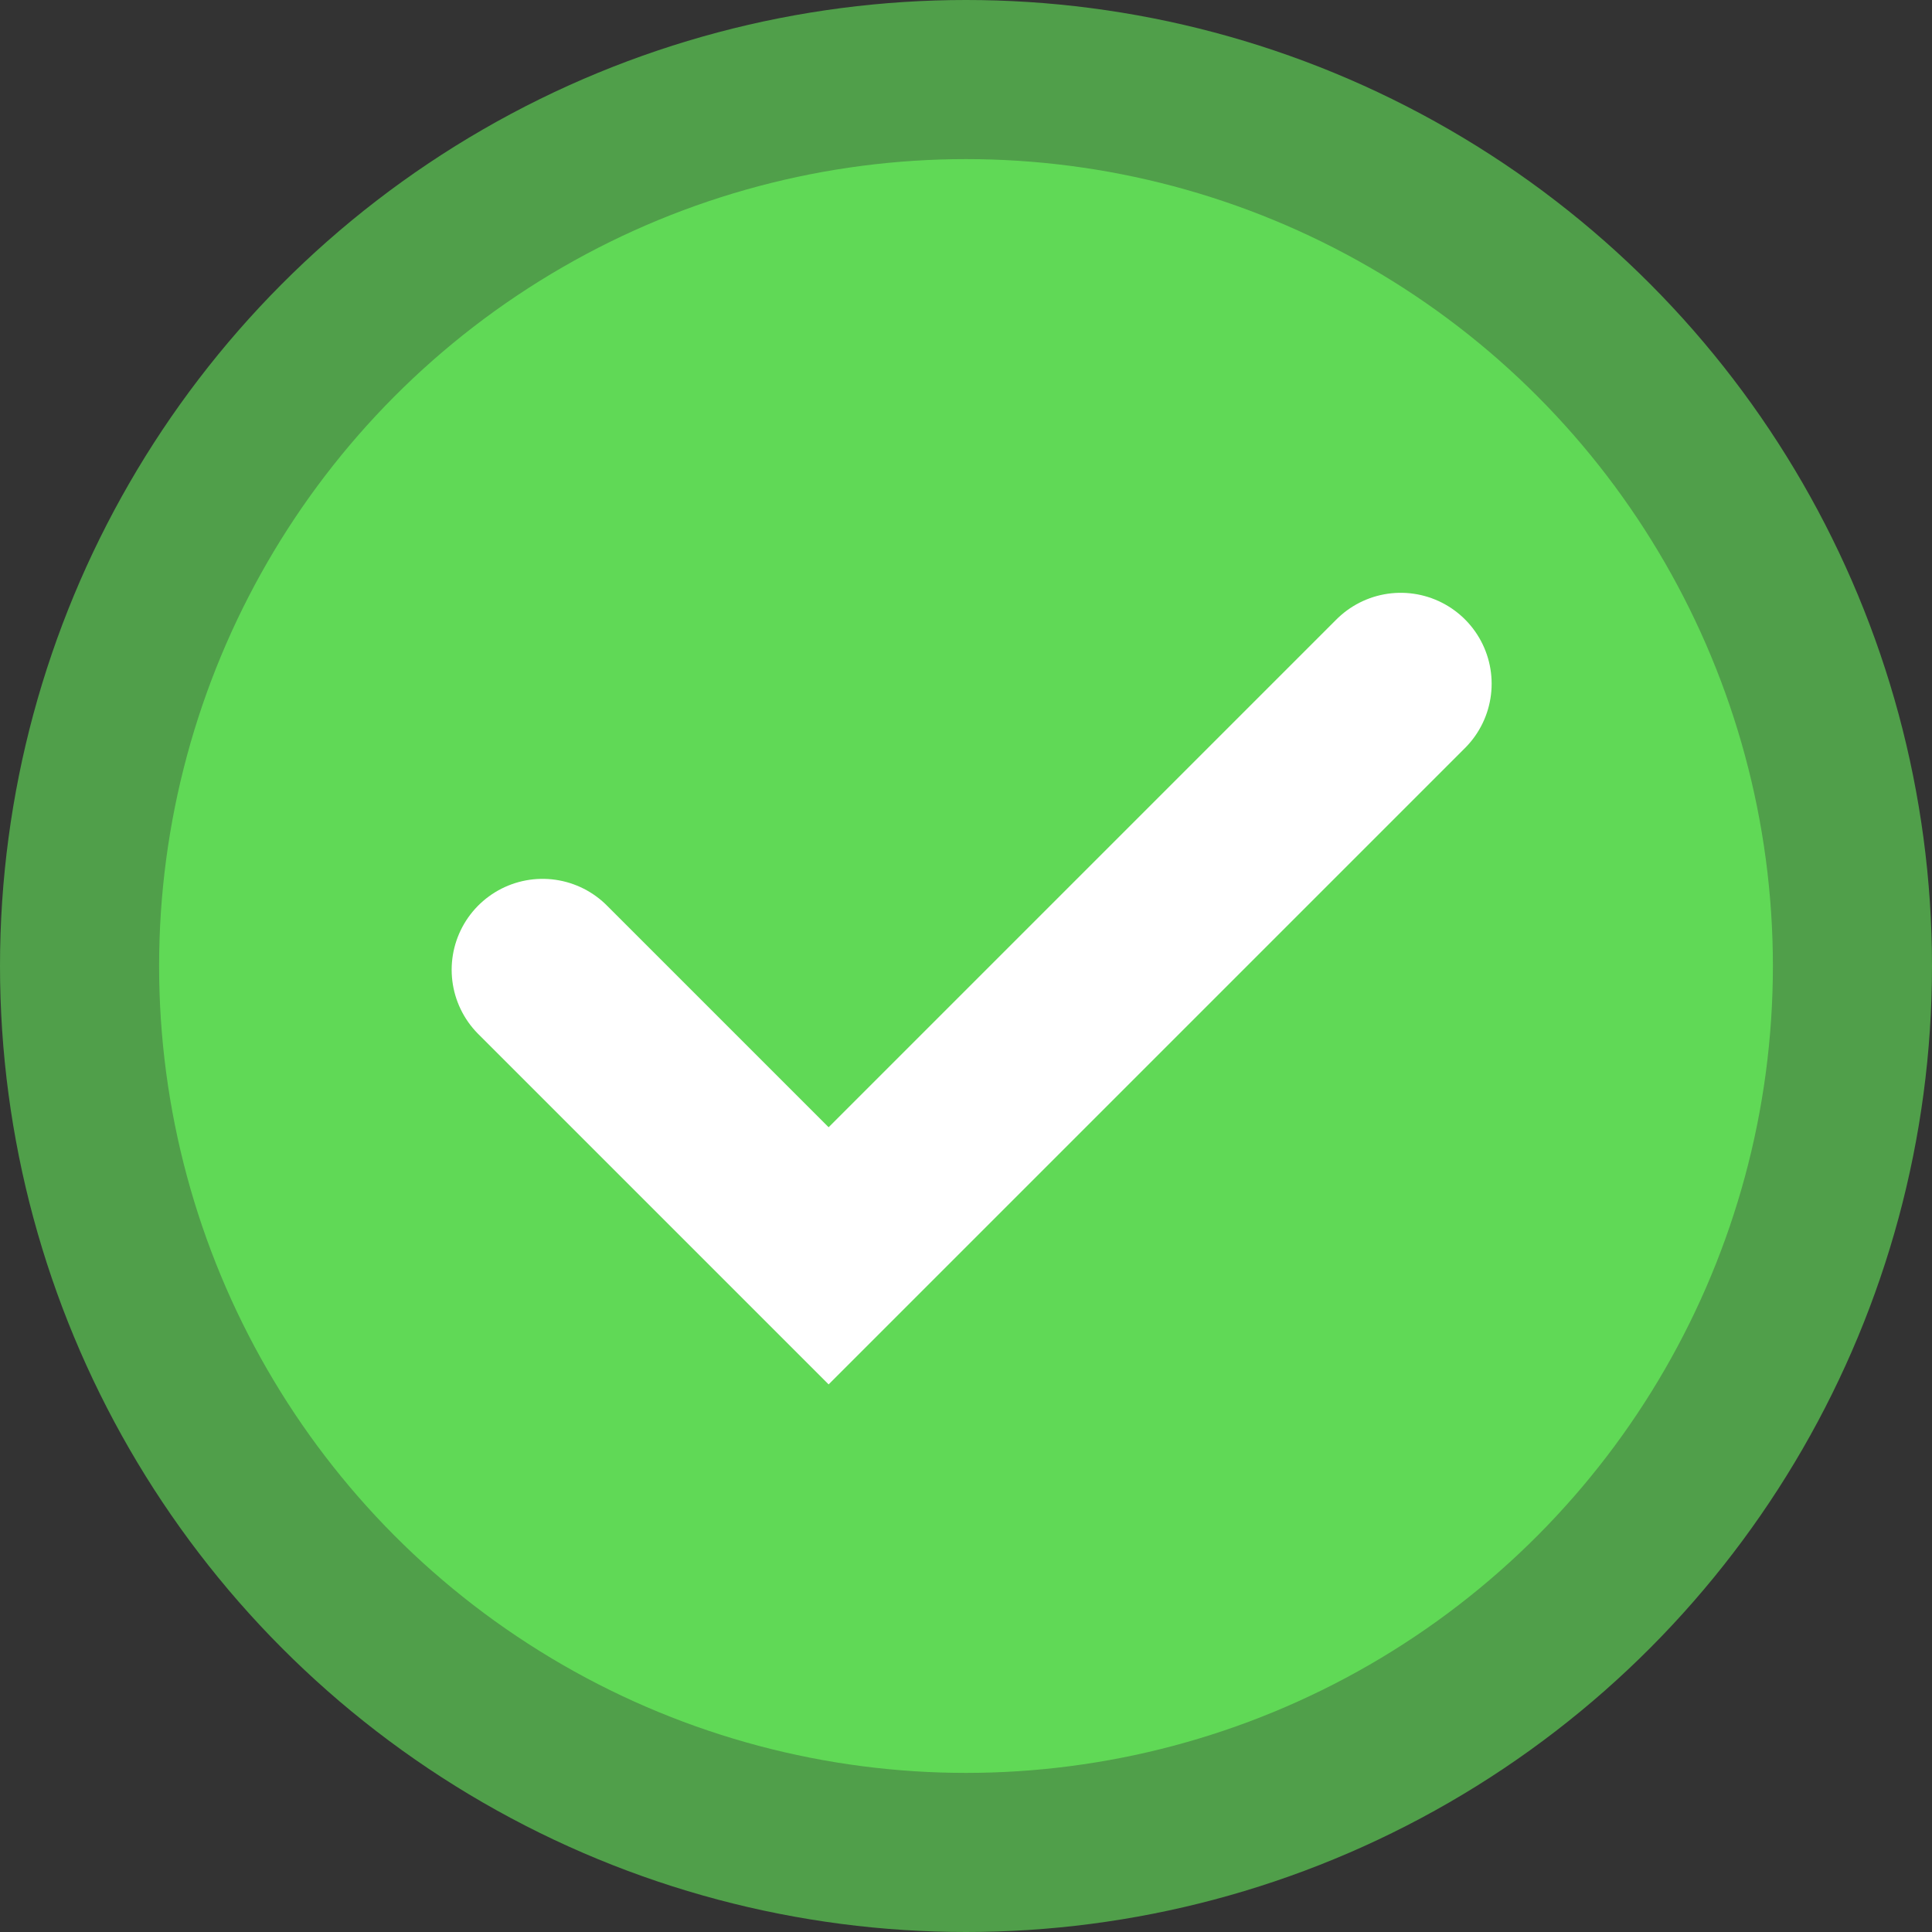 <svg xmlns="http://www.w3.org/2000/svg" width="85" height="85" viewBox="0 0 85 85"><rect x="0" y="0" width="85" height="85" fill="#333333" stroke="none"/><defs><style>.a,.b{fill:#60d956;}.a{opacity:0.65;}.c{fill:none;stroke:#fff;stroke-linecap:round;stroke-width:8px;}</style></defs><g transform="translate(-938.803 -376.803)"><circle class="a" cx="42.5" cy="42.5" r="42.5" transform="translate(938.803 376.803)"/><circle class="b" cx="35.5" cy="35.5" r="35.5" transform="translate(945.803 383.803)"/><path class="c" d="M872,409.585l12.585,12.585,12.585-12.585L909.755,397" transform="translate(90.674 9.884)"/></g></svg>